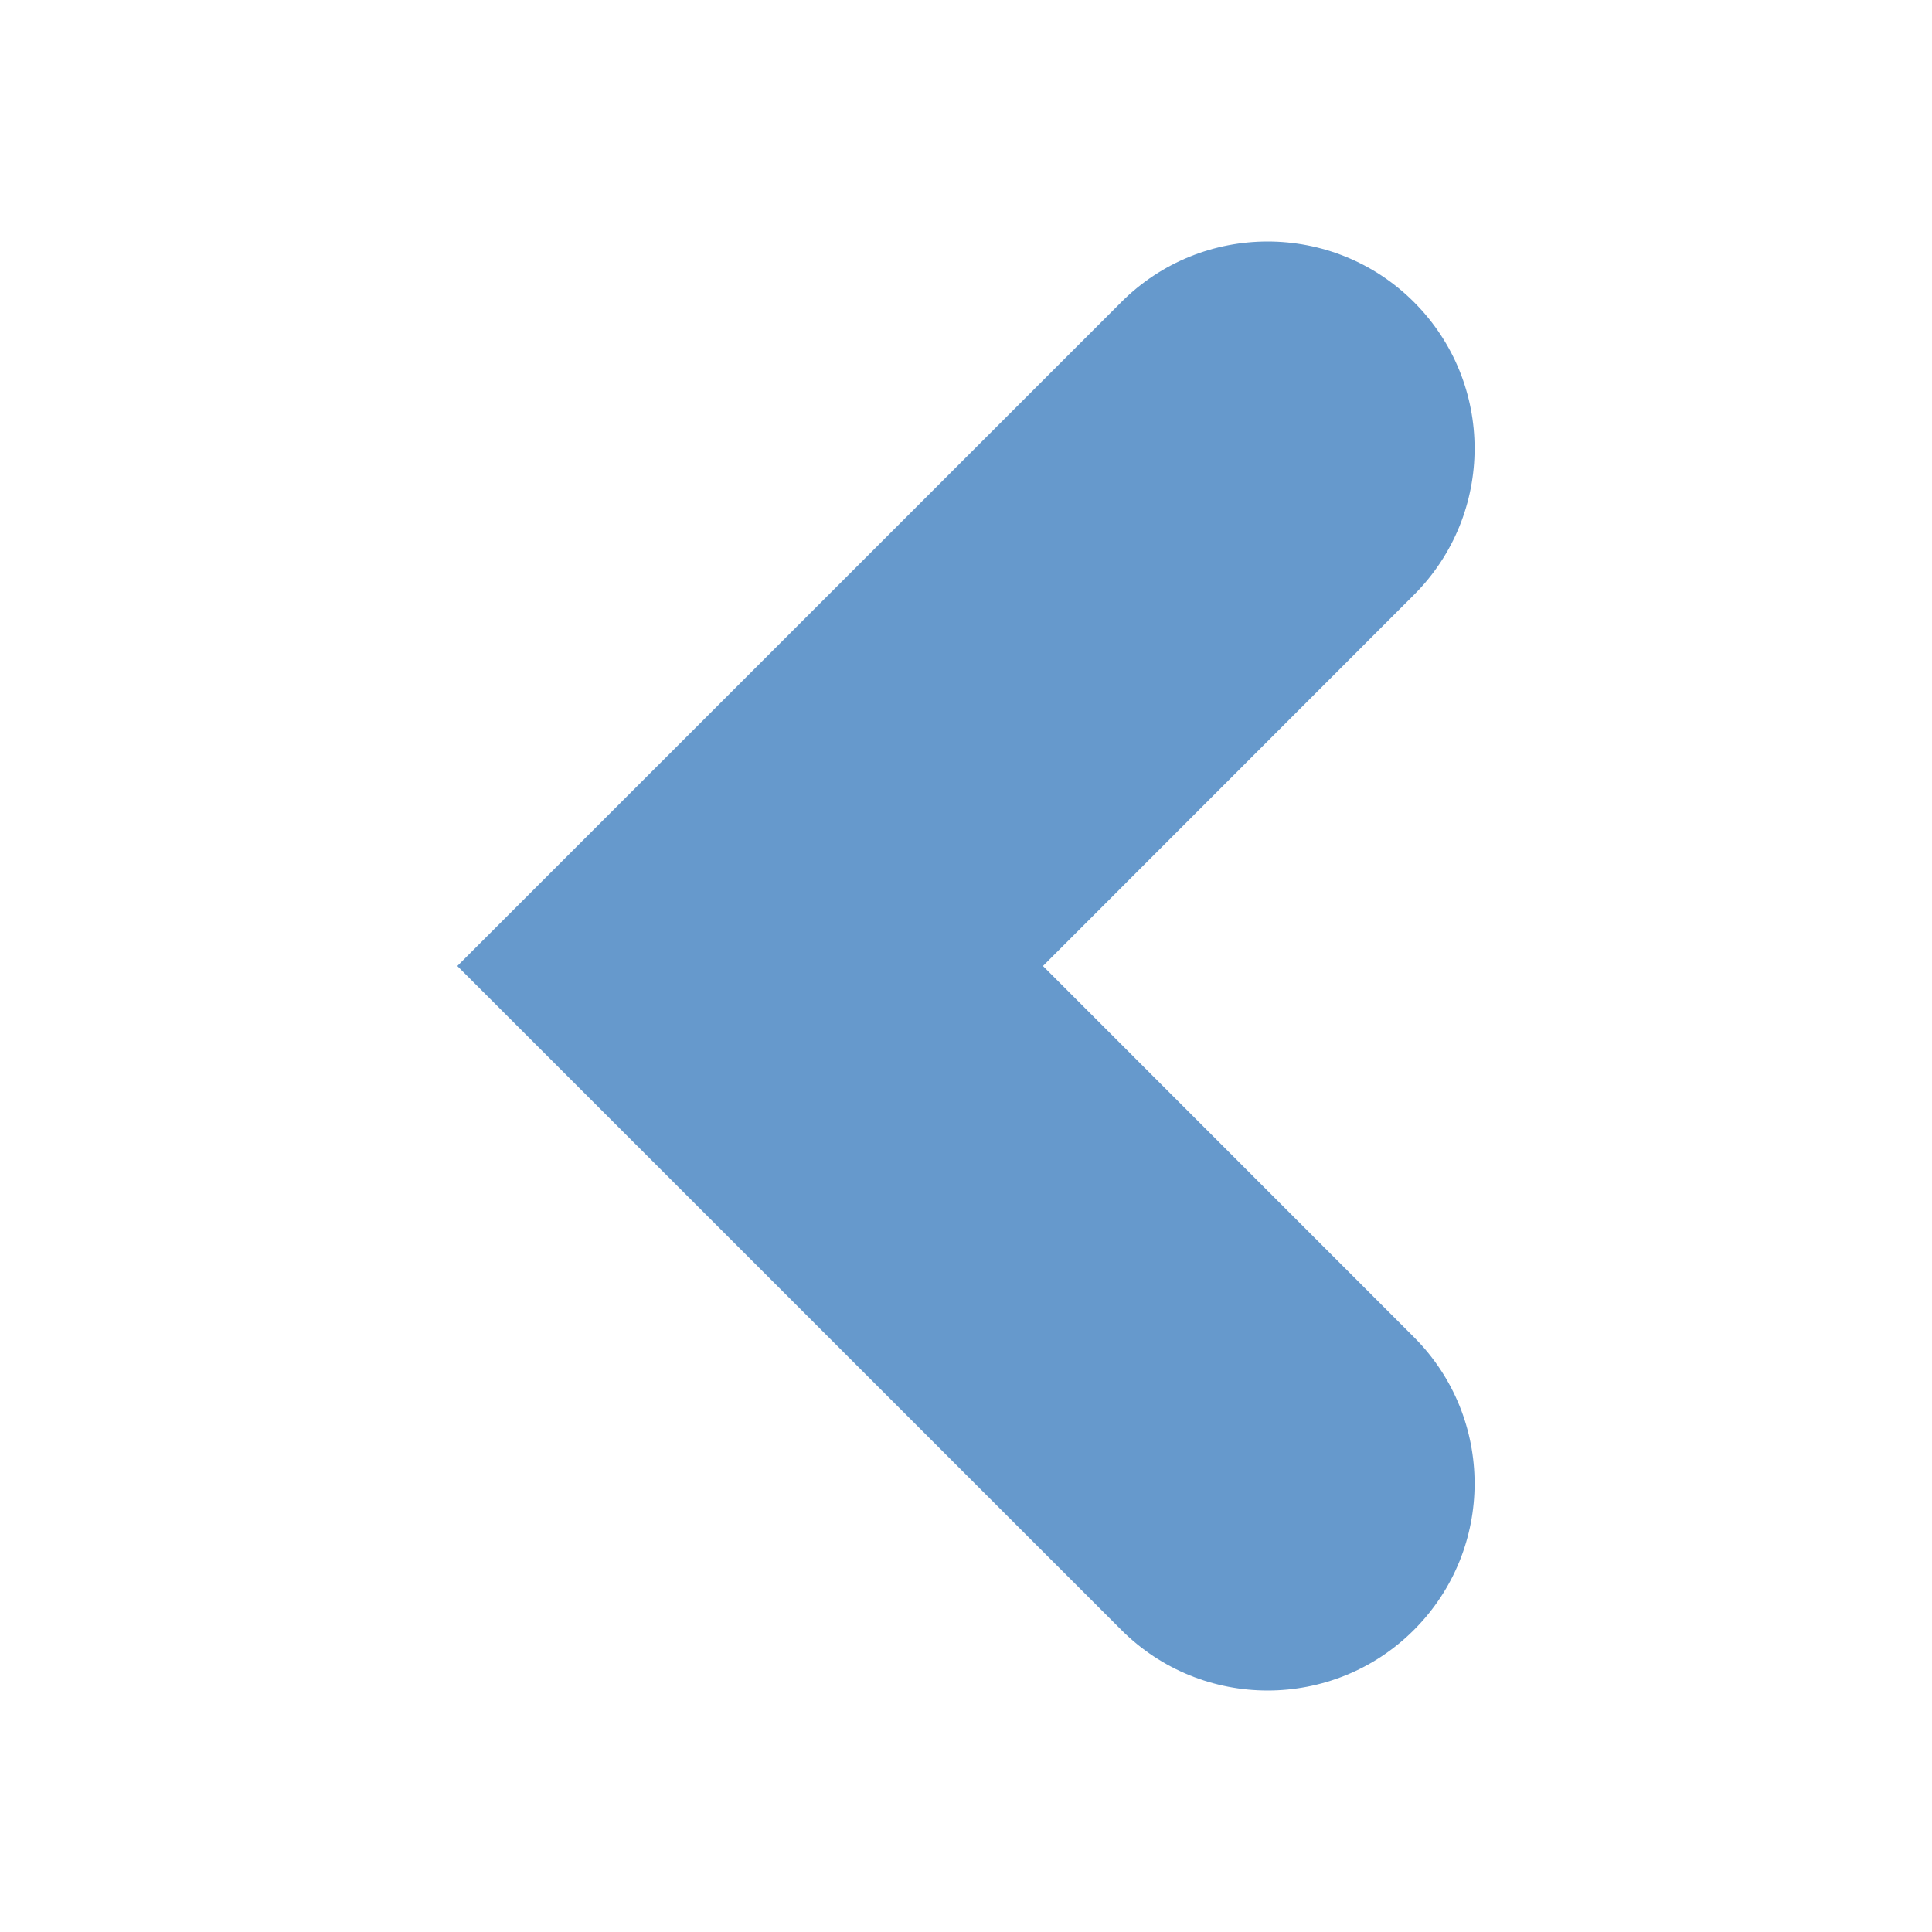 <?xml version="1.0" encoding="UTF-8" standalone="no"?>
<svg
   xmlns:dc="http://purl.org/dc/elements/1.1/"
   xmlns:cc="http://creativecommons.org/ns#"
   xmlns:rdf="http://www.w3.org/1999/02/22-rdf-syntax-ns#"
   xmlns:svg="http://www.w3.org/2000/svg"
   xmlns="http://www.w3.org/2000/svg"
   id="svg8980"
   viewBox="0 0 24 24"
   height="24"
   width="24"
   version="1.2">
  <defs
     id="defs8984" />
  <path
     style="stroke-width:1.286;fill:#6699cc;fill-opacity:1"
     id="path8978"
     d="m 17.565,3.753 c -1.003,-1.004 -2.633,-1.004 -3.636,0 L 5.681,12 13.929,20.247 C 14.431,20.749 15.089,21 15.747,21 c 0.658,0 1.317,-0.251 1.818,-0.753 1.004,-1.004 1.004,-2.632 0,-3.636 l -4.609,-4.611 4.609,-4.611 c 1.004,-1.004 1.004,-2.632 0,-3.636 z" />
</svg>

